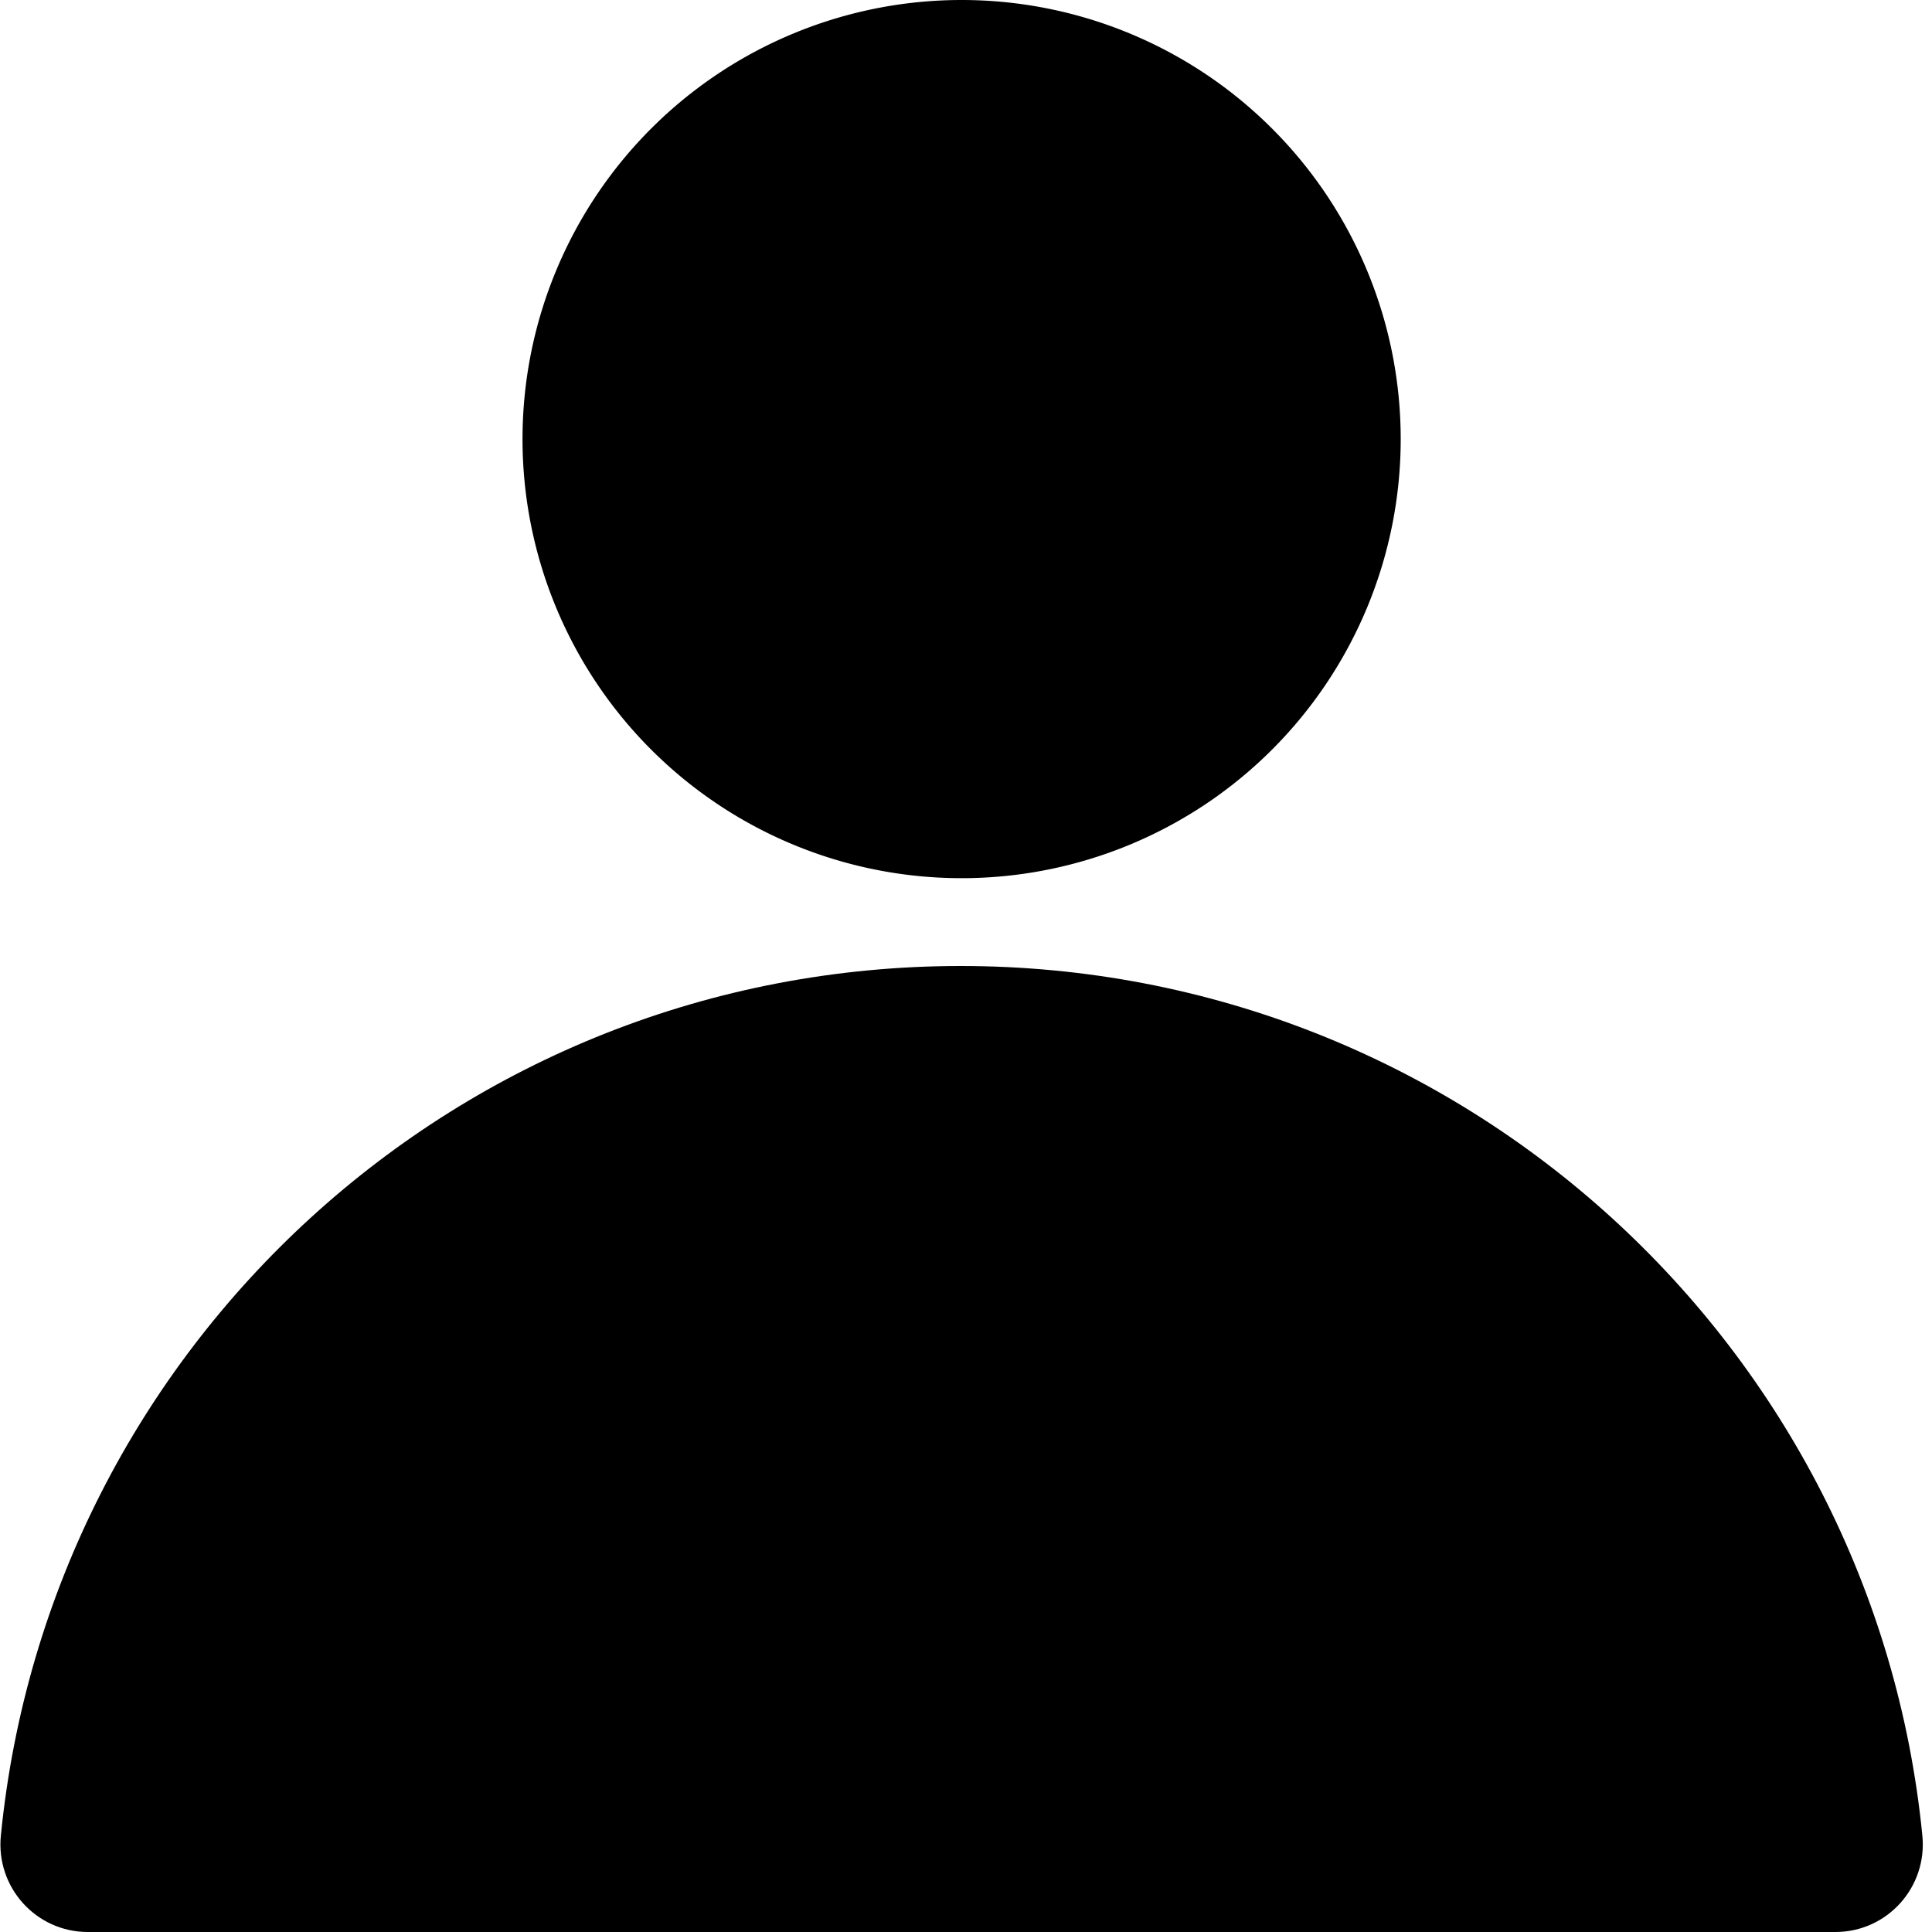 <?xml version="1.0" standalone="no"?><!DOCTYPE svg PUBLIC "-//W3C//DTD SVG 1.1//EN" "http://www.w3.org/Graphics/SVG/1.1/DTD/svg11.dtd"><svg t="1614763057551" class="icon" viewBox="0 0 1024 1024" version="1.1" xmlns="http://www.w3.org/2000/svg" p-id="11528" xmlns:xlink="http://www.w3.org/1999/xlink" width="200" height="200"><defs><style type="text/css"></style></defs><path d="M509.673 232.727m-232.727 0a232.727 232.727 0 1 0 465.455 0 232.727 232.727 0 1 0-465.455 0Z" p-id="11529"></path><path d="M972.8 1024c27.462 0 48.873-23.738 46.08-51.2-25.6-258.793-243.898-460.8-509.673-460.8S26.065 714.007 0.465 972.8c-2.793 27.462 18.618 51.2 46.08 51.2h926.255z" p-id="11530"></path></svg>